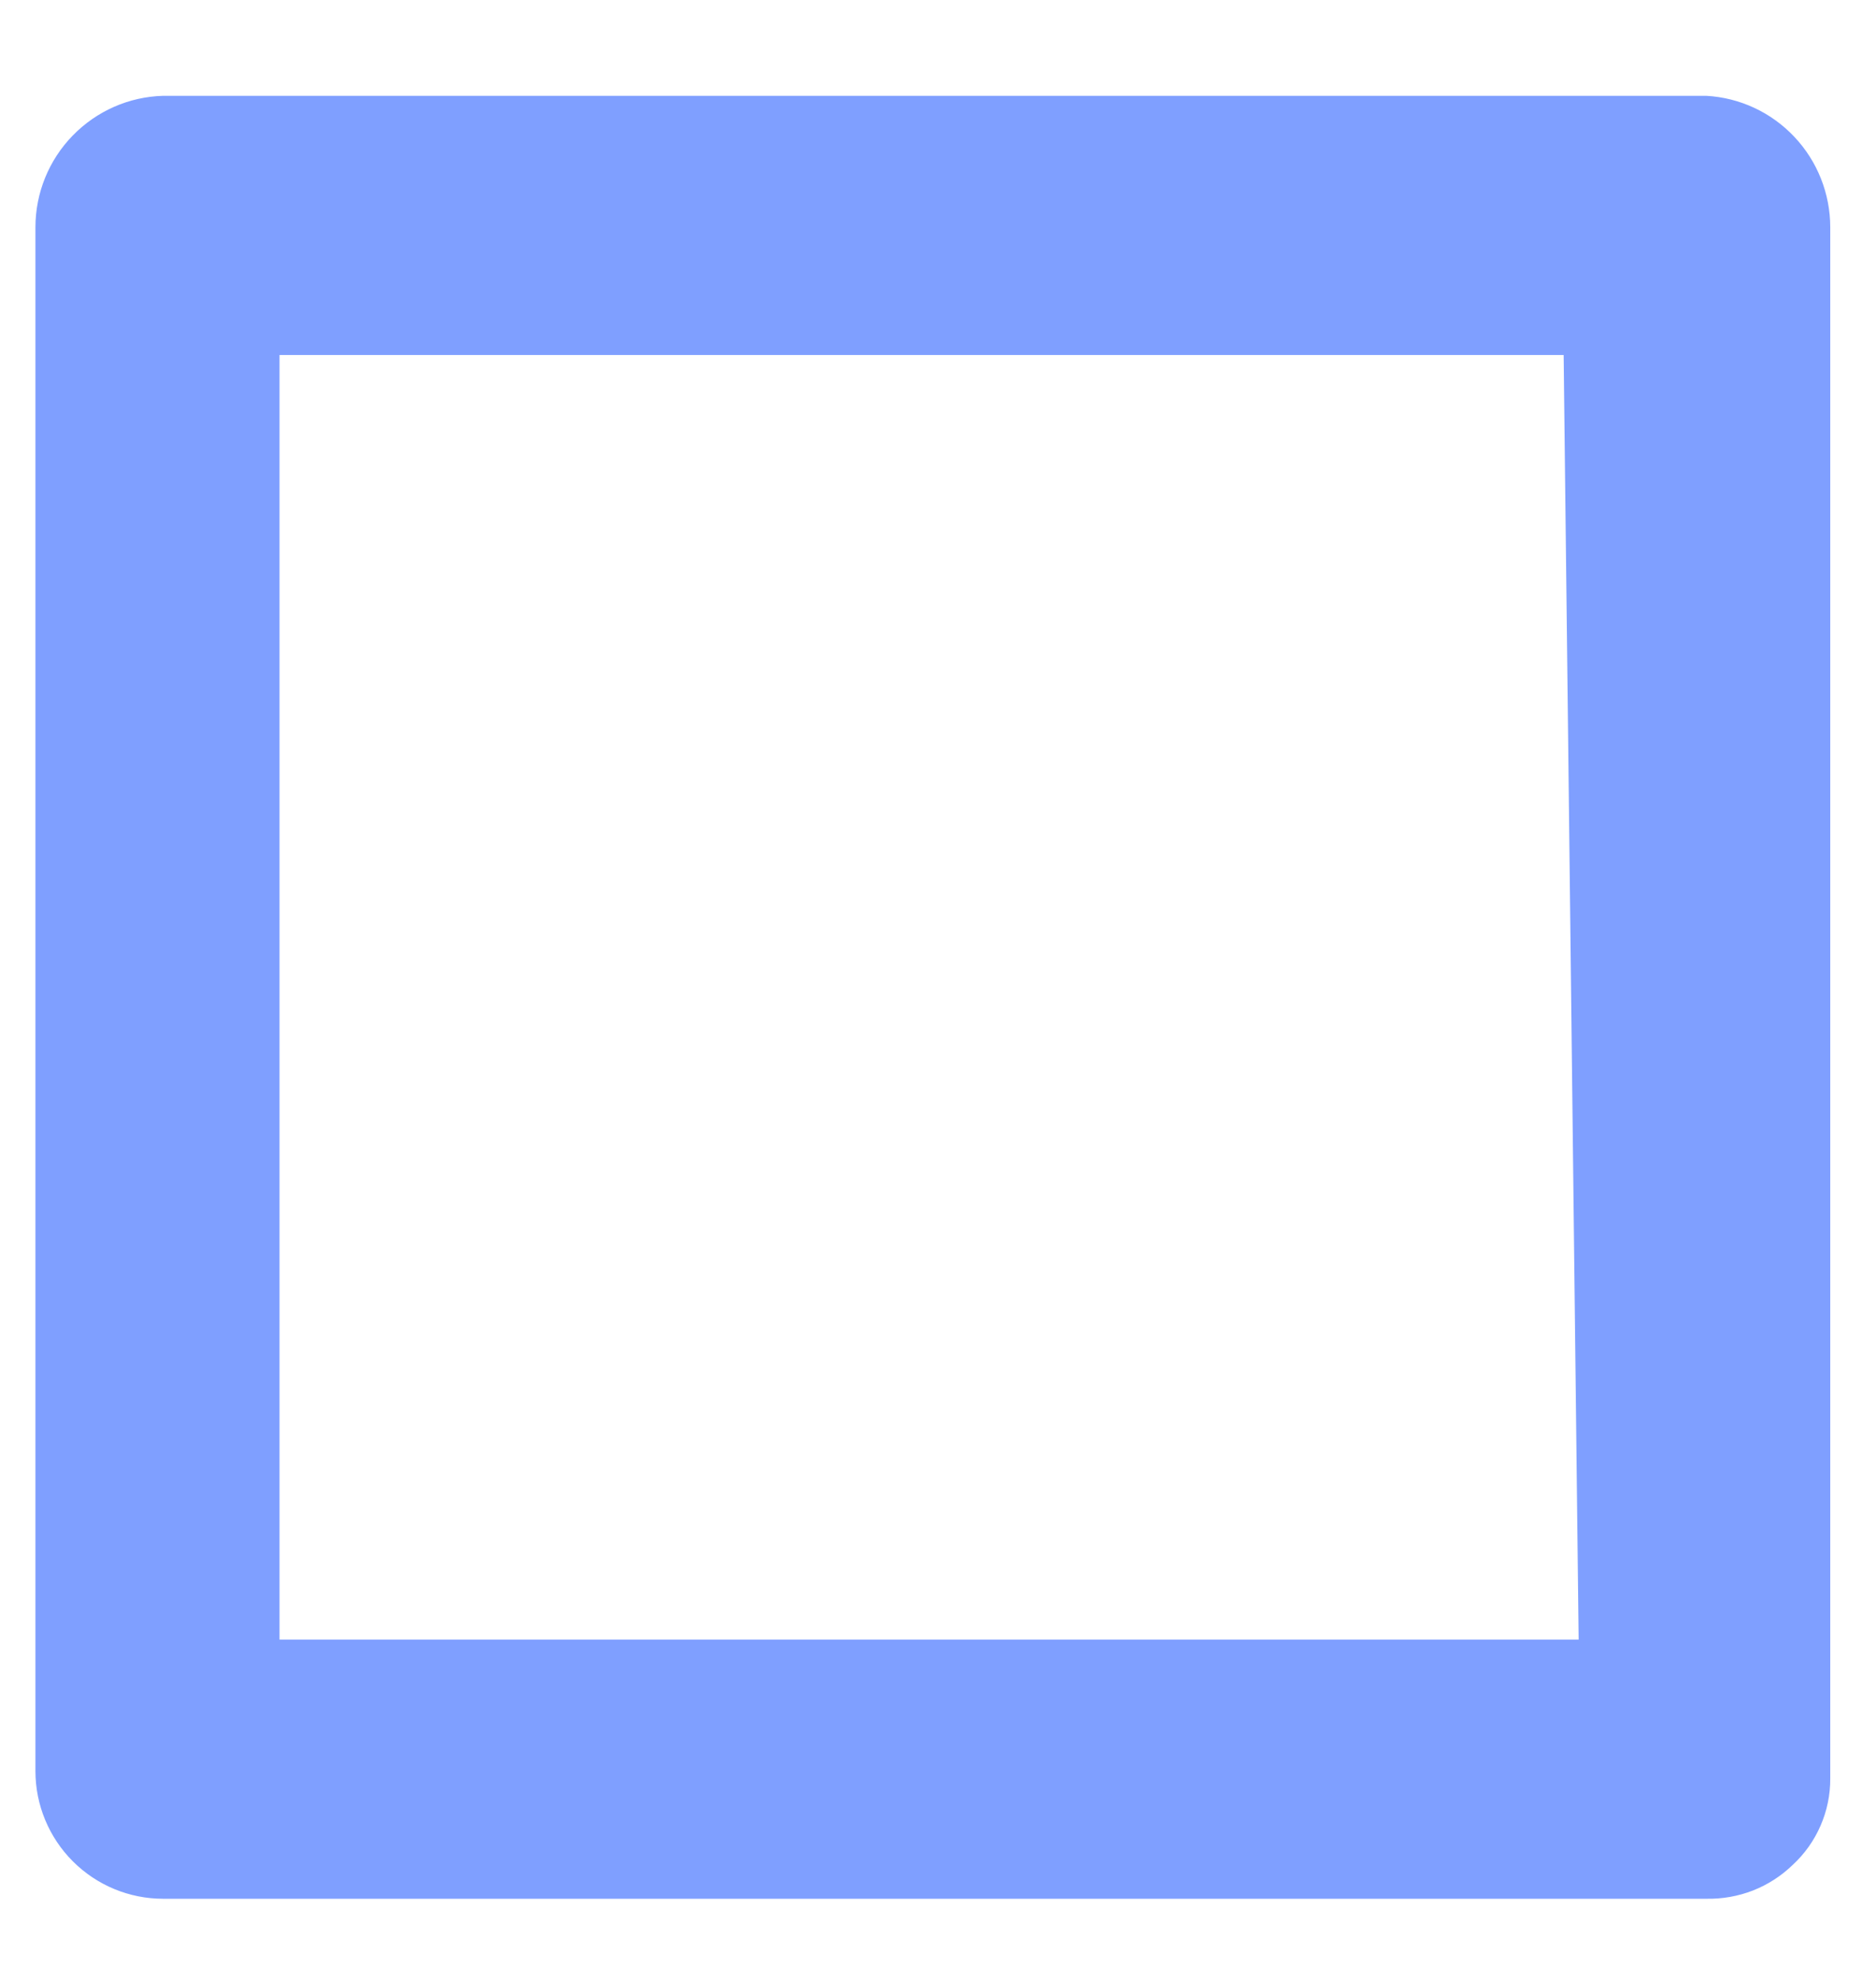 <?xml version="1.0" encoding="UTF-8" standalone="no"?><svg width='18' height='19' viewBox='0 0 18 19' fill='none' xmlns='http://www.w3.org/2000/svg'>
<path d='M16.372 0.919H1.565C1.237 0.928 0.926 1.065 0.697 1.301C0.468 1.536 0.34 1.852 0.34 2.18V16.987C0.34 17.312 0.469 17.623 0.699 17.853C0.929 18.083 1.24 18.212 1.565 18.212H16.372C16.525 18.215 16.677 18.188 16.819 18.133C16.961 18.077 17.091 17.994 17.201 17.887C17.315 17.782 17.406 17.654 17.468 17.511C17.53 17.369 17.562 17.214 17.561 17.059V2.18C17.561 1.858 17.438 1.547 17.217 1.313C16.996 1.078 16.694 0.937 16.372 0.919ZM15.147 15.726H2.682V3.405H15.003L15.147 15.726Z' fill='#0041FF' fill-opacity='0.5'/>
</svg>
